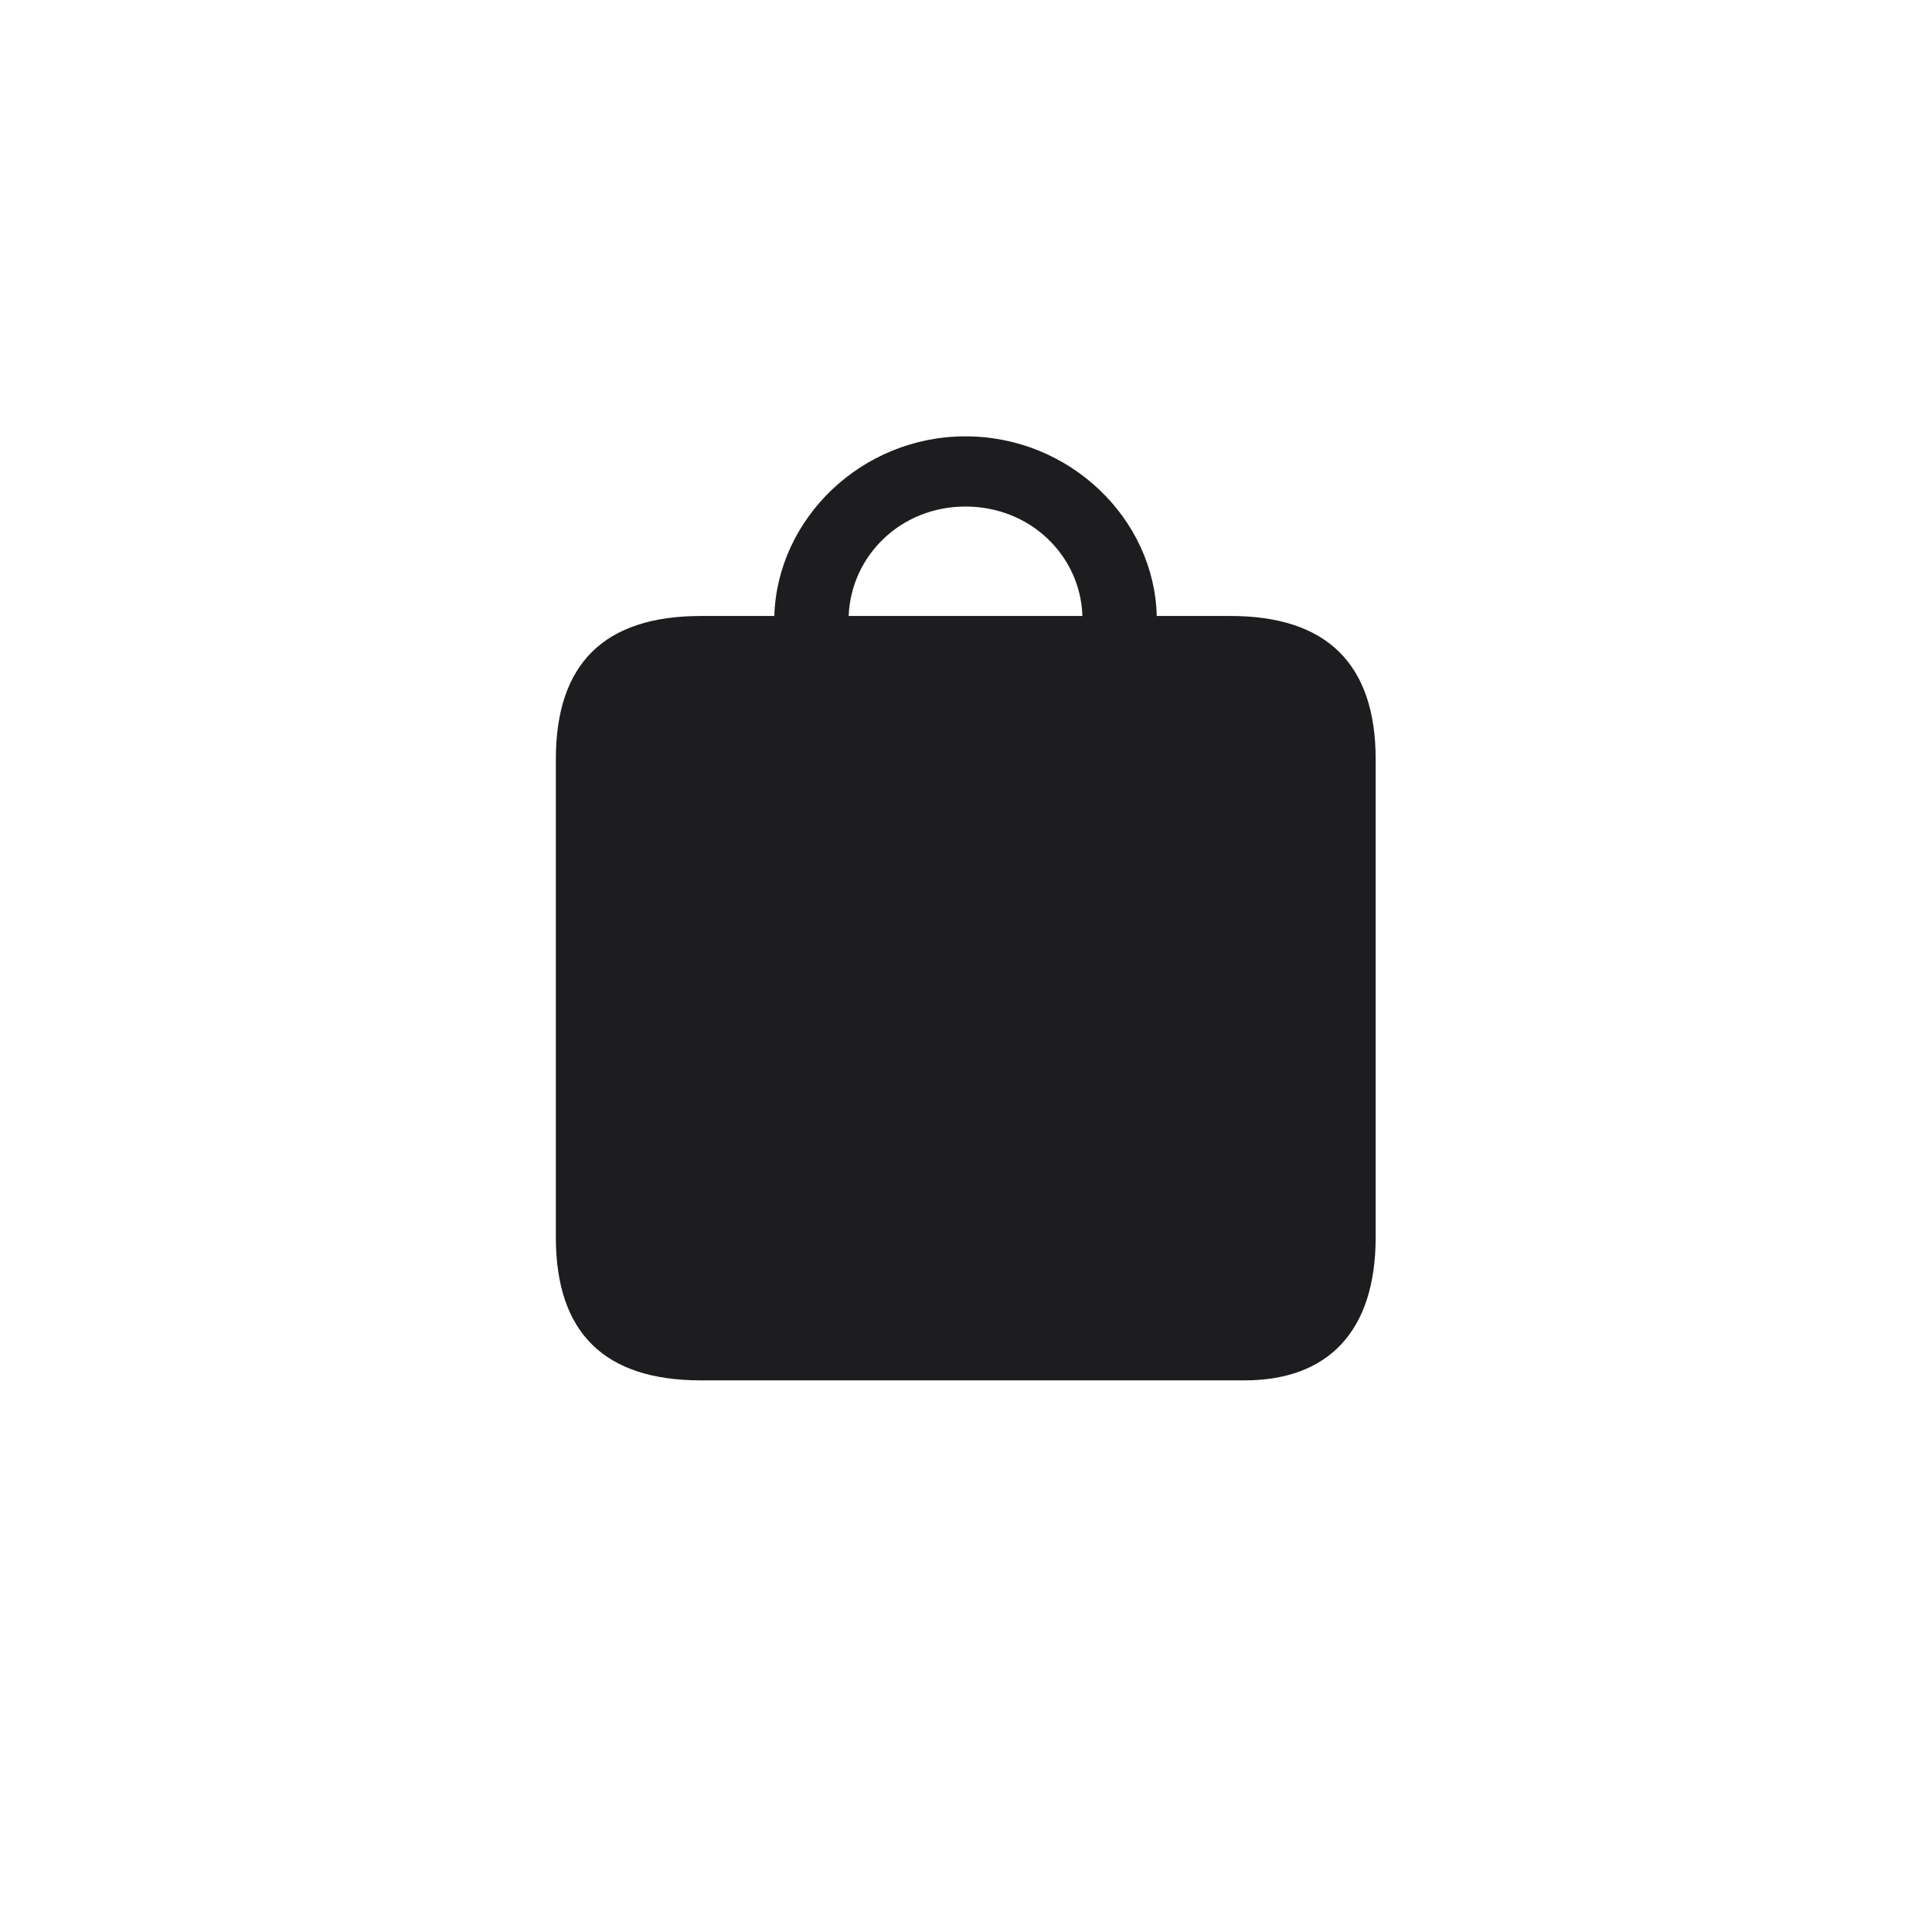 <svg width="48" height="48" viewBox="0 0 48 48" fill="none" xmlns="http://www.w3.org/2000/svg">
<path d="M13.81 30.738V18.862C13.81 16.486 15.015 15.304 17.414 15.304H19.238C19.307 12.895 21.395 10.841 23.988 10.841C26.582 10.841 28.682 12.895 28.739 15.304H30.575C32.962 15.304 34.178 16.498 34.178 18.862V30.738C34.178 33.102 32.973 34.295 30.919 34.295H17.414C15.015 34.295 13.81 33.113 13.81 30.738ZM21.085 15.304H26.892C26.846 13.813 25.606 12.585 23.988 12.585C22.371 12.585 21.143 13.813 21.085 15.304Z" fill="#1D1D1F"/>
</svg>
